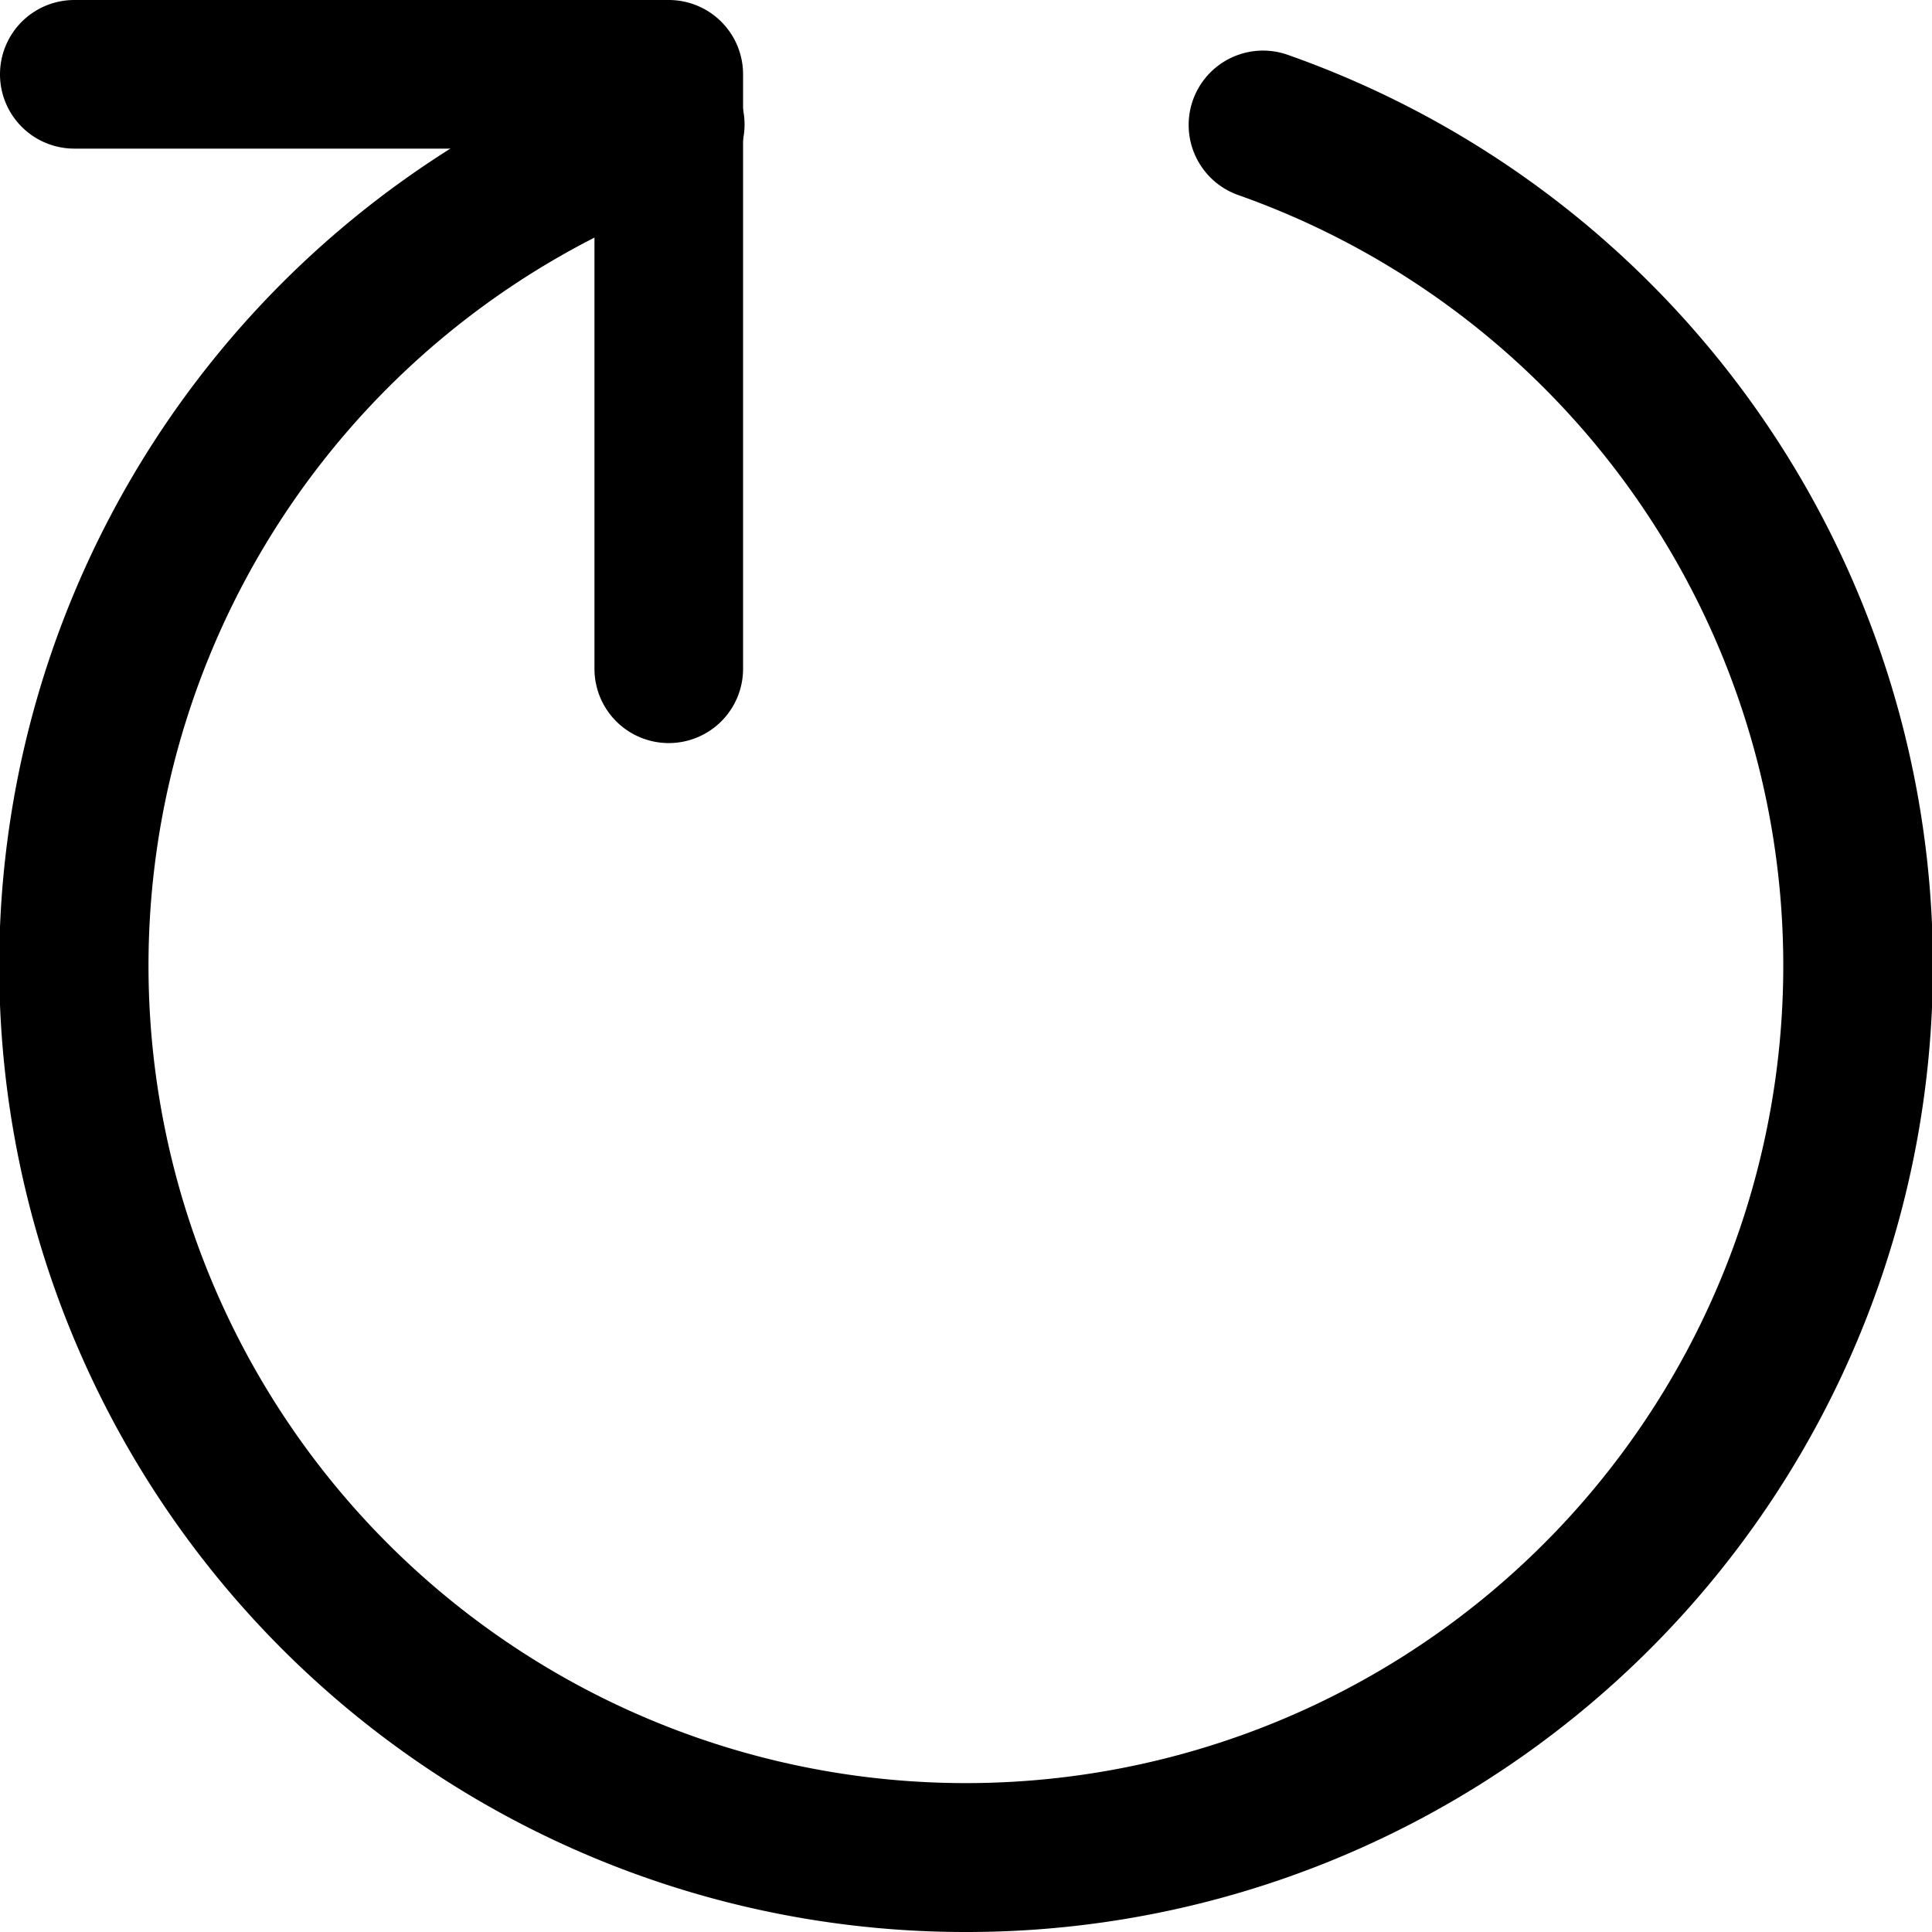 <svg id="Слой_1" data-name="Слой 1" xmlns="http://www.w3.org/2000/svg" width="26" height="26" viewBox="0 0 26 26"><title>loading</title><path d="M516,438a13,13,0,0,1-4.334-25.26,1,1,0,1,1,.667,1.885,11,11,0,1,0,7.331,0,1,1,0,1,1,.666-1.887A13,13,0,0,1,516,438Z" transform="translate(-503 -412)"/><path d="M512,422a1,1,0,0,1-1-1v-7h-7a1,1,0,0,1,0-2h8a1,1,0,0,1,1,1v8A1,1,0,0,1,512,422Z" transform="translate(-503 -412)"/></svg>